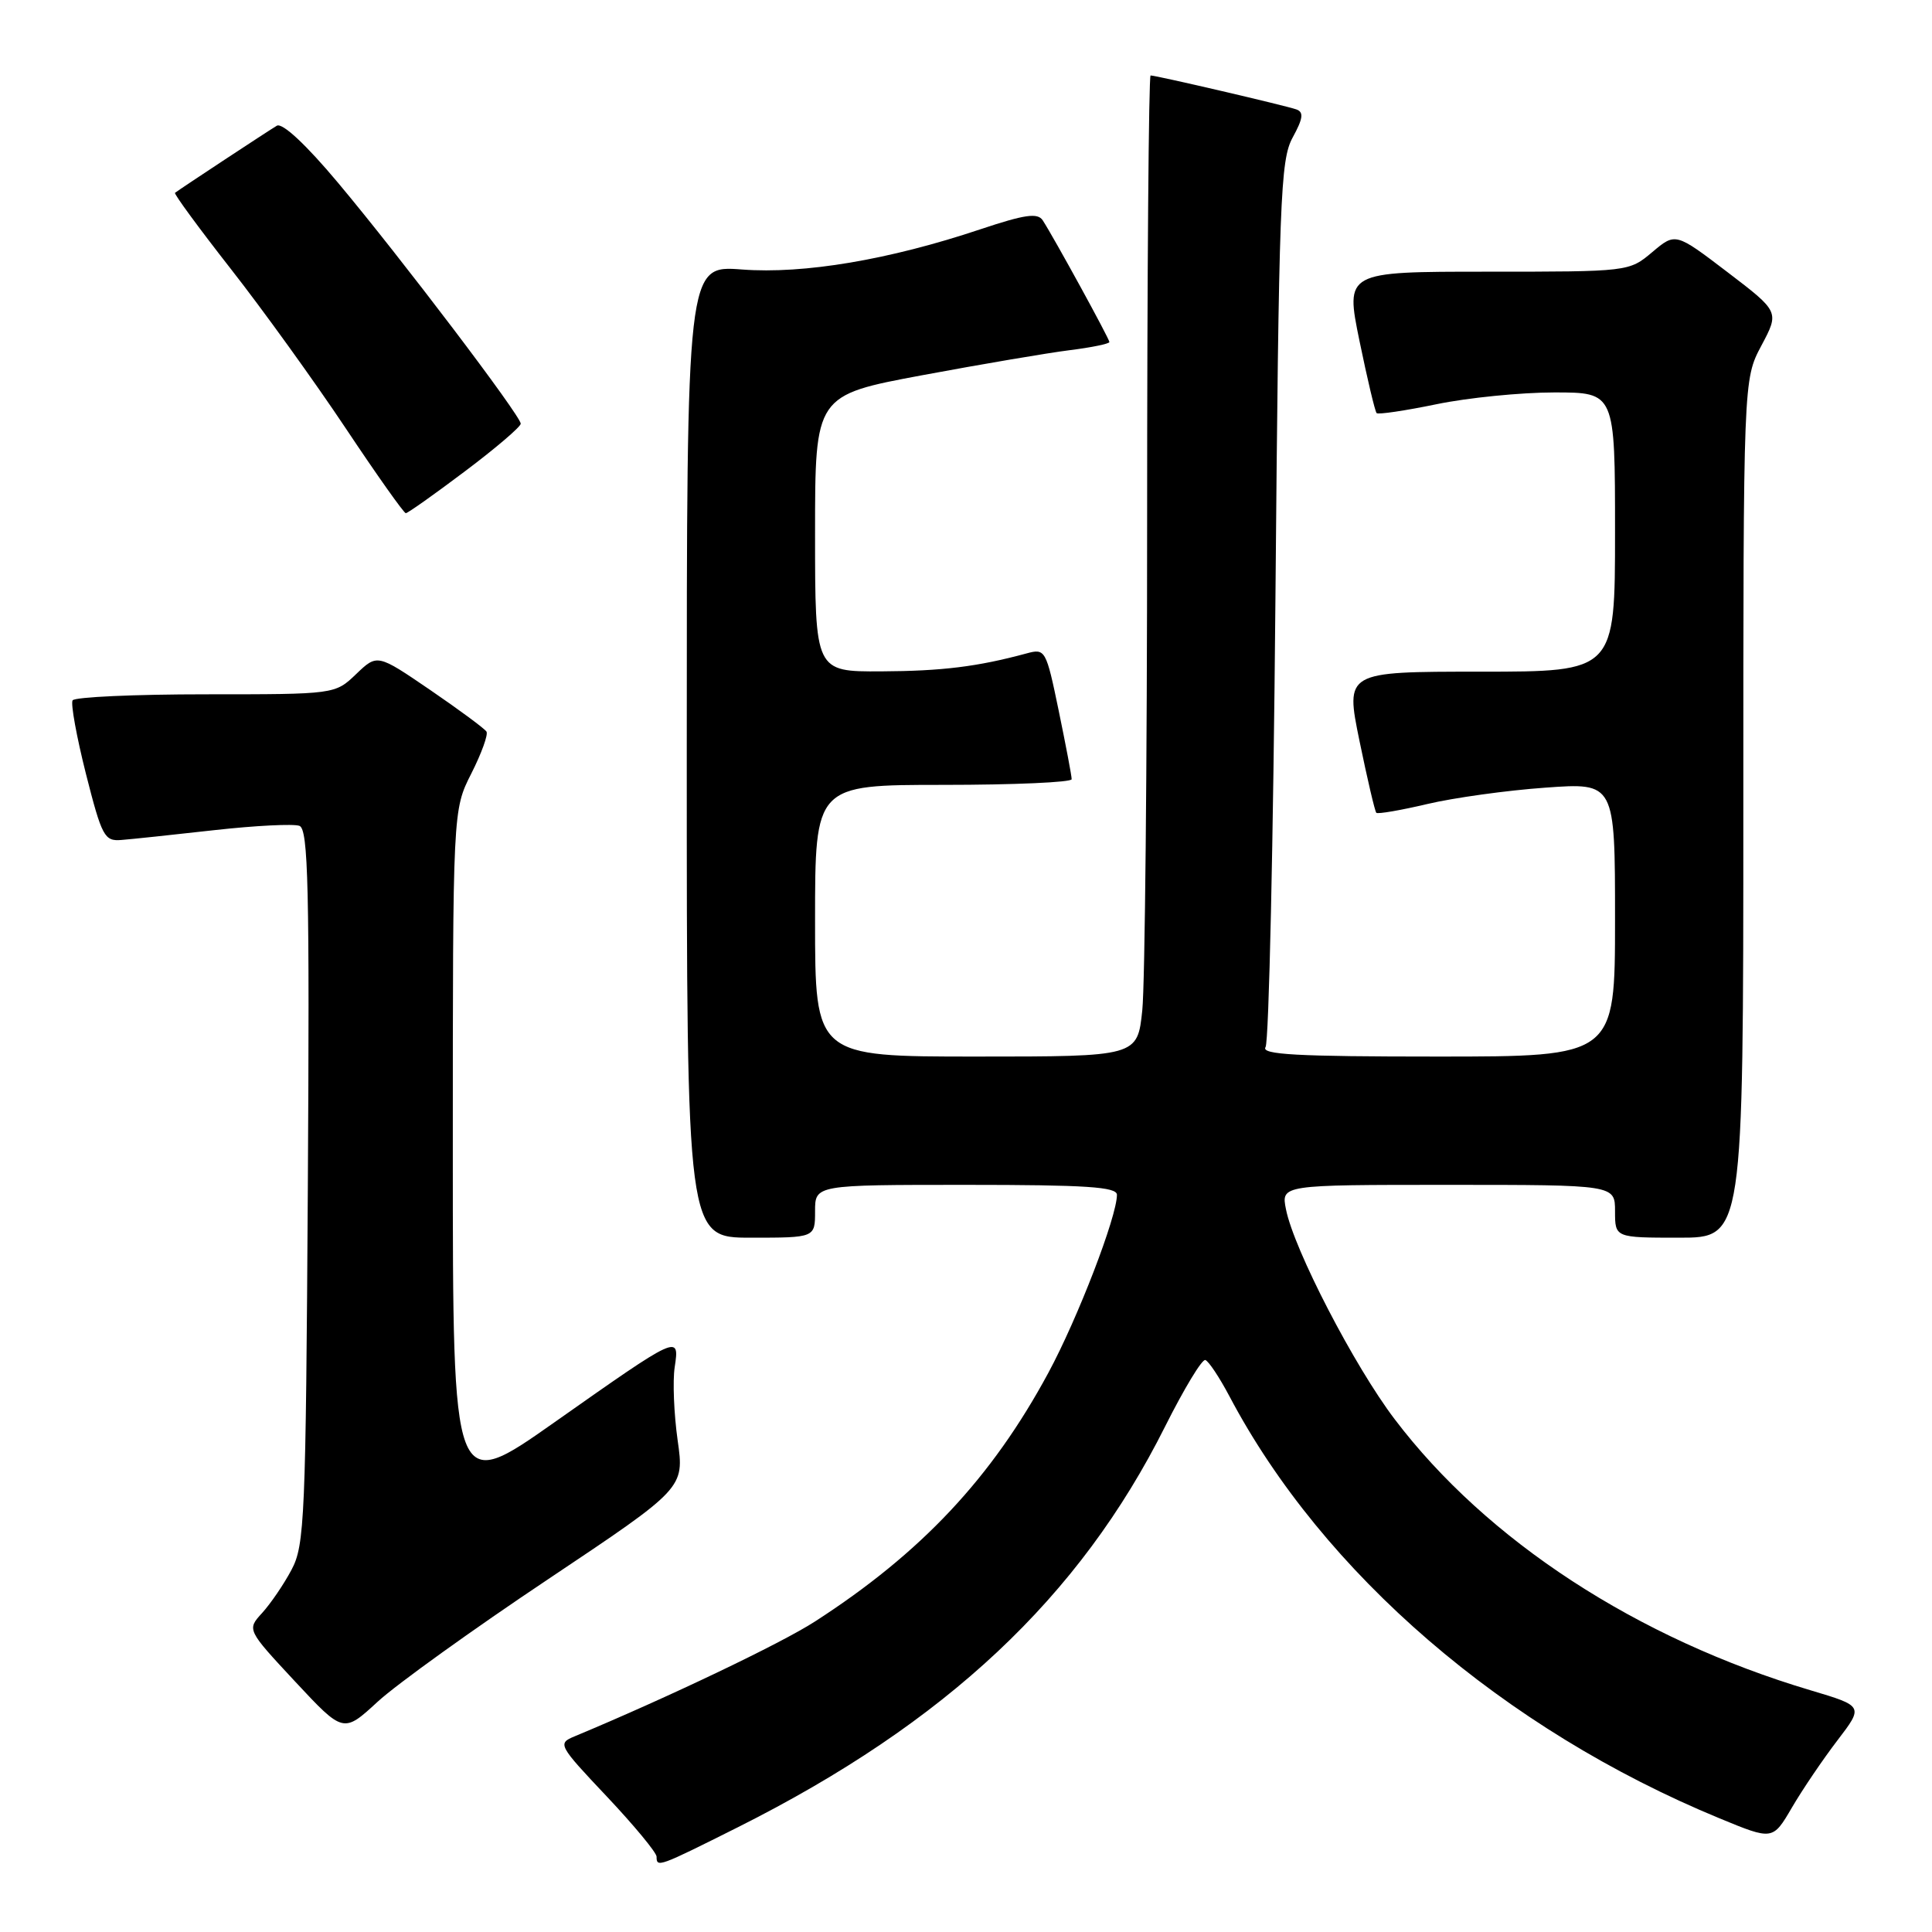 <?xml version="1.0" encoding="UTF-8" standalone="no"?>
<!DOCTYPE svg PUBLIC "-//W3C//DTD SVG 1.1//EN" "http://www.w3.org/Graphics/SVG/1.1/DTD/svg11.dtd" >
<svg xmlns="http://www.w3.org/2000/svg" xmlns:xlink="http://www.w3.org/1999/xlink" version="1.1" viewBox="0 0 256 256">
 <g >
 <path fill="currentColor"
d=" M 97.81 242.10 C 125.34 228.28 143.04 211.67 154.38 189.02 C 156.88 184.04 159.27 180.07 159.71 180.21 C 160.14 180.34 161.57 182.49 162.89 184.98 C 175.29 208.49 199.29 229.16 227.85 240.94 C 234.90 243.85 234.90 243.85 237.44 239.51 C 238.83 237.13 241.54 233.13 243.46 230.62 C 246.94 226.07 246.94 226.07 239.90 223.97 C 216.92 217.13 197.01 204.15 184.80 188.05 C 179.46 181.03 171.46 165.58 170.40 160.25 C 169.75 157.00 169.75 157.00 191.88 157.00 C 214.00 157.00 214.00 157.00 214.00 160.50 C 214.00 164.00 214.00 164.00 222.50 164.00 C 231.00 164.00 231.00 164.00 231.00 107.15 C 231.00 50.30 231.00 50.30 233.39 45.80 C 235.78 41.31 235.78 41.31 228.90 36.06 C 222.01 30.81 222.01 30.81 218.93 33.41 C 215.85 36.00 215.82 36.00 197.05 36.00 C 178.26 36.00 178.26 36.00 180.14 45.18 C 181.18 50.23 182.20 54.53 182.41 54.74 C 182.62 54.95 186.19 54.42 190.35 53.56 C 194.51 52.70 201.53 52.00 205.96 52.00 C 214.00 52.00 214.00 52.00 214.00 70.50 C 214.00 89.00 214.00 89.00 196.13 89.00 C 178.26 89.00 178.26 89.00 180.14 98.18 C 181.18 103.23 182.18 107.51 182.37 107.70 C 182.56 107.89 185.59 107.37 189.11 106.54 C 192.62 105.71 199.66 104.73 204.75 104.37 C 214.00 103.70 214.00 103.70 214.00 121.85 C 214.00 140.00 214.00 140.00 190.44 140.00 C 171.83 140.00 167.05 139.74 167.69 138.75 C 168.14 138.06 168.72 111.40 169.00 79.50 C 169.46 26.28 169.65 21.23 171.28 18.23 C 172.66 15.71 172.78 14.86 171.78 14.50 C 170.39 14.00 153.22 10.00 152.46 10.00 C 152.21 10.00 152.00 36.48 152.00 68.85 C 152.00 101.22 151.71 130.47 151.36 133.85 C 150.72 140.00 150.72 140.00 129.36 140.00 C 108.00 140.00 108.00 140.00 108.00 122.00 C 108.00 104.00 108.00 104.00 125.00 104.00 C 134.35 104.00 142.00 103.66 142.00 103.25 C 142.01 102.84 141.23 98.76 140.29 94.20 C 138.61 86.08 138.51 85.91 136.03 86.58 C 129.53 88.34 124.84 88.92 116.75 88.96 C 108.00 89.00 108.00 89.00 108.00 70.69 C 108.00 52.37 108.00 52.37 122.25 49.71 C 130.09 48.25 138.86 46.76 141.75 46.40 C 144.64 46.04 147.00 45.55 147.00 45.32 C 147.00 44.89 139.66 31.50 138.17 29.20 C 137.50 28.17 135.81 28.41 129.91 30.38 C 117.81 34.43 106.52 36.33 98.31 35.71 C 91.00 35.15 91.00 35.15 91.00 99.58 C 91.00 164.00 91.00 164.00 99.50 164.00 C 108.00 164.00 108.00 164.00 108.00 160.50 C 108.00 157.00 108.00 157.00 128.00 157.00 C 143.94 157.00 148.00 157.27 148.00 158.32 C 148.00 161.20 142.81 174.68 138.92 181.89 C 131.41 195.82 122.08 205.76 108.00 214.85 C 103.52 217.75 88.48 224.93 76.15 230.07 C 73.86 231.02 73.95 231.21 80.40 238.04 C 84.03 241.89 87.00 245.48 87.00 246.02 C 87.00 247.49 87.25 247.39 97.81 242.10 Z  M 72.65 209.24 C 90.69 197.18 90.69 197.18 89.79 190.84 C 89.30 187.35 89.12 183.00 89.40 181.16 C 90.06 176.80 89.99 176.83 73.50 188.44 C 60.00 197.95 60.00 197.95 60.00 152.65 C 60.00 107.34 60.00 107.34 62.45 102.50 C 63.80 99.83 64.71 97.33 64.46 96.94 C 64.22 96.55 60.87 94.07 57.01 91.43 C 49.99 86.64 49.99 86.64 47.19 89.32 C 44.39 92.00 44.39 92.00 27.25 92.00 C 17.83 92.00 9.90 92.36 9.62 92.80 C 9.35 93.24 10.15 97.63 11.39 102.55 C 13.50 110.85 13.84 111.49 16.08 111.30 C 17.41 111.20 22.95 110.61 28.39 110.00 C 33.84 109.39 38.91 109.14 39.68 109.43 C 40.85 109.88 41.03 117.56 40.79 157.23 C 40.52 201.14 40.37 204.75 38.63 208.00 C 37.61 209.93 35.85 212.50 34.74 213.72 C 32.71 215.94 32.71 215.94 39.10 222.81 C 45.50 229.67 45.50 229.67 50.05 225.48 C 52.55 223.18 62.72 215.87 72.65 209.24 Z  M 61.62 62.44 C 65.68 59.39 69.00 56.55 69.00 56.14 C 69.00 55.10 53.12 34.16 44.80 24.23 C 40.53 19.13 37.41 16.23 36.68 16.66 C 35.61 17.29 23.92 24.99 23.19 25.55 C 23.02 25.68 26.35 30.22 30.59 35.64 C 34.84 41.06 41.68 50.56 45.81 56.75 C 49.93 62.94 53.52 68.00 53.77 68.00 C 54.03 68.00 57.56 65.50 61.62 62.44 Z "/>
</g>
</svg>